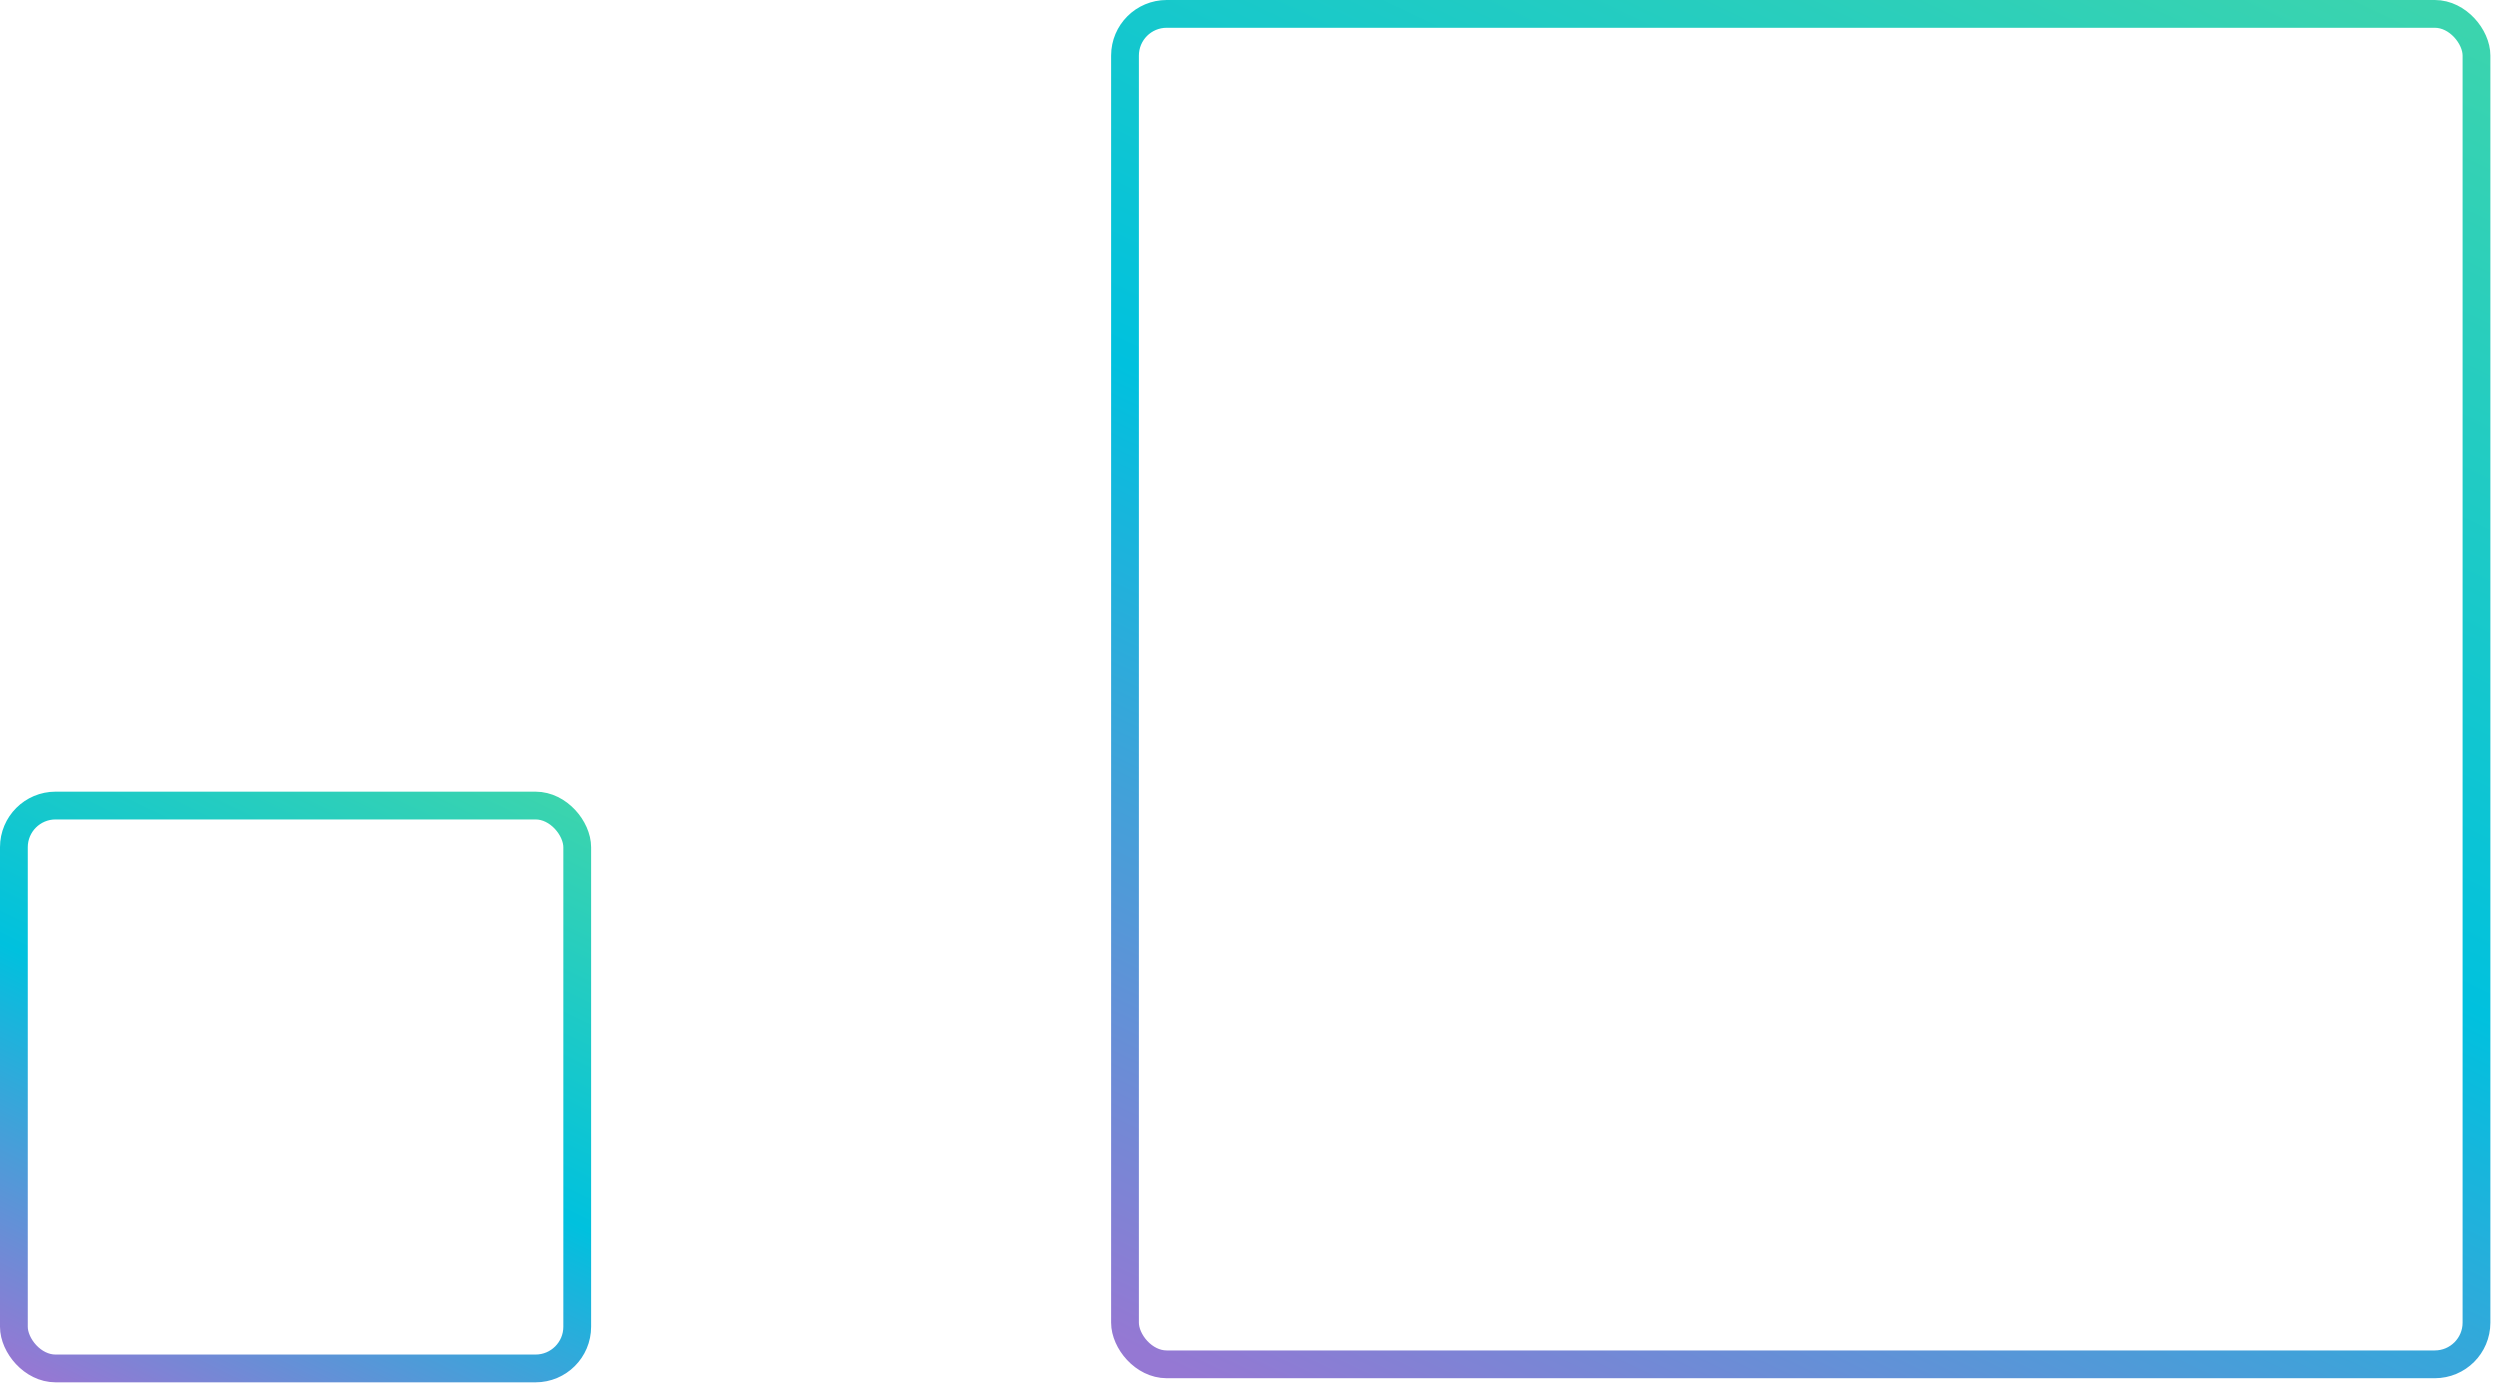 <svg xmlns="http://www.w3.org/2000/svg" width="180" height="100" viewBox="0 0 180 100">
    <defs>
        <linearGradient id="5cynnn6l0a" x1="78.848%" x2="21.152%" y1="-9.053%" y2="109.053%">
            <stop offset="0%" stop-color="#3BD4AE"/>
            <stop offset="50%" stop-color="#00C1DE"/>
            <stop offset="100%" stop-color="#9578D3"/>
        </linearGradient>
        <linearGradient id="9dlsbs6k4b" x1="78.848%" x2="21.152%" y1="-9.053%" y2="109.053%">
            <stop offset="0%" stop-color="#3BD4AE"/>
            <stop offset="50%" stop-color="#00C1DE"/>
            <stop offset="100%" stop-color="#9578D3"/>
        </linearGradient>
    </defs>
    <g fill="none" fill-rule="evenodd">
        <g stroke-width="2">
            <g>
                <rect width="97.307" height="97.231" x="81" y="1" stroke="url(#5cynnn6l0a)" rx="3"/>
                <rect width="40.56" height="40.527" x="1" y="58" stroke="url(#9dlsbs6k4b)" rx="3"/>
            </g>
        </g>
    </g>
</svg>
